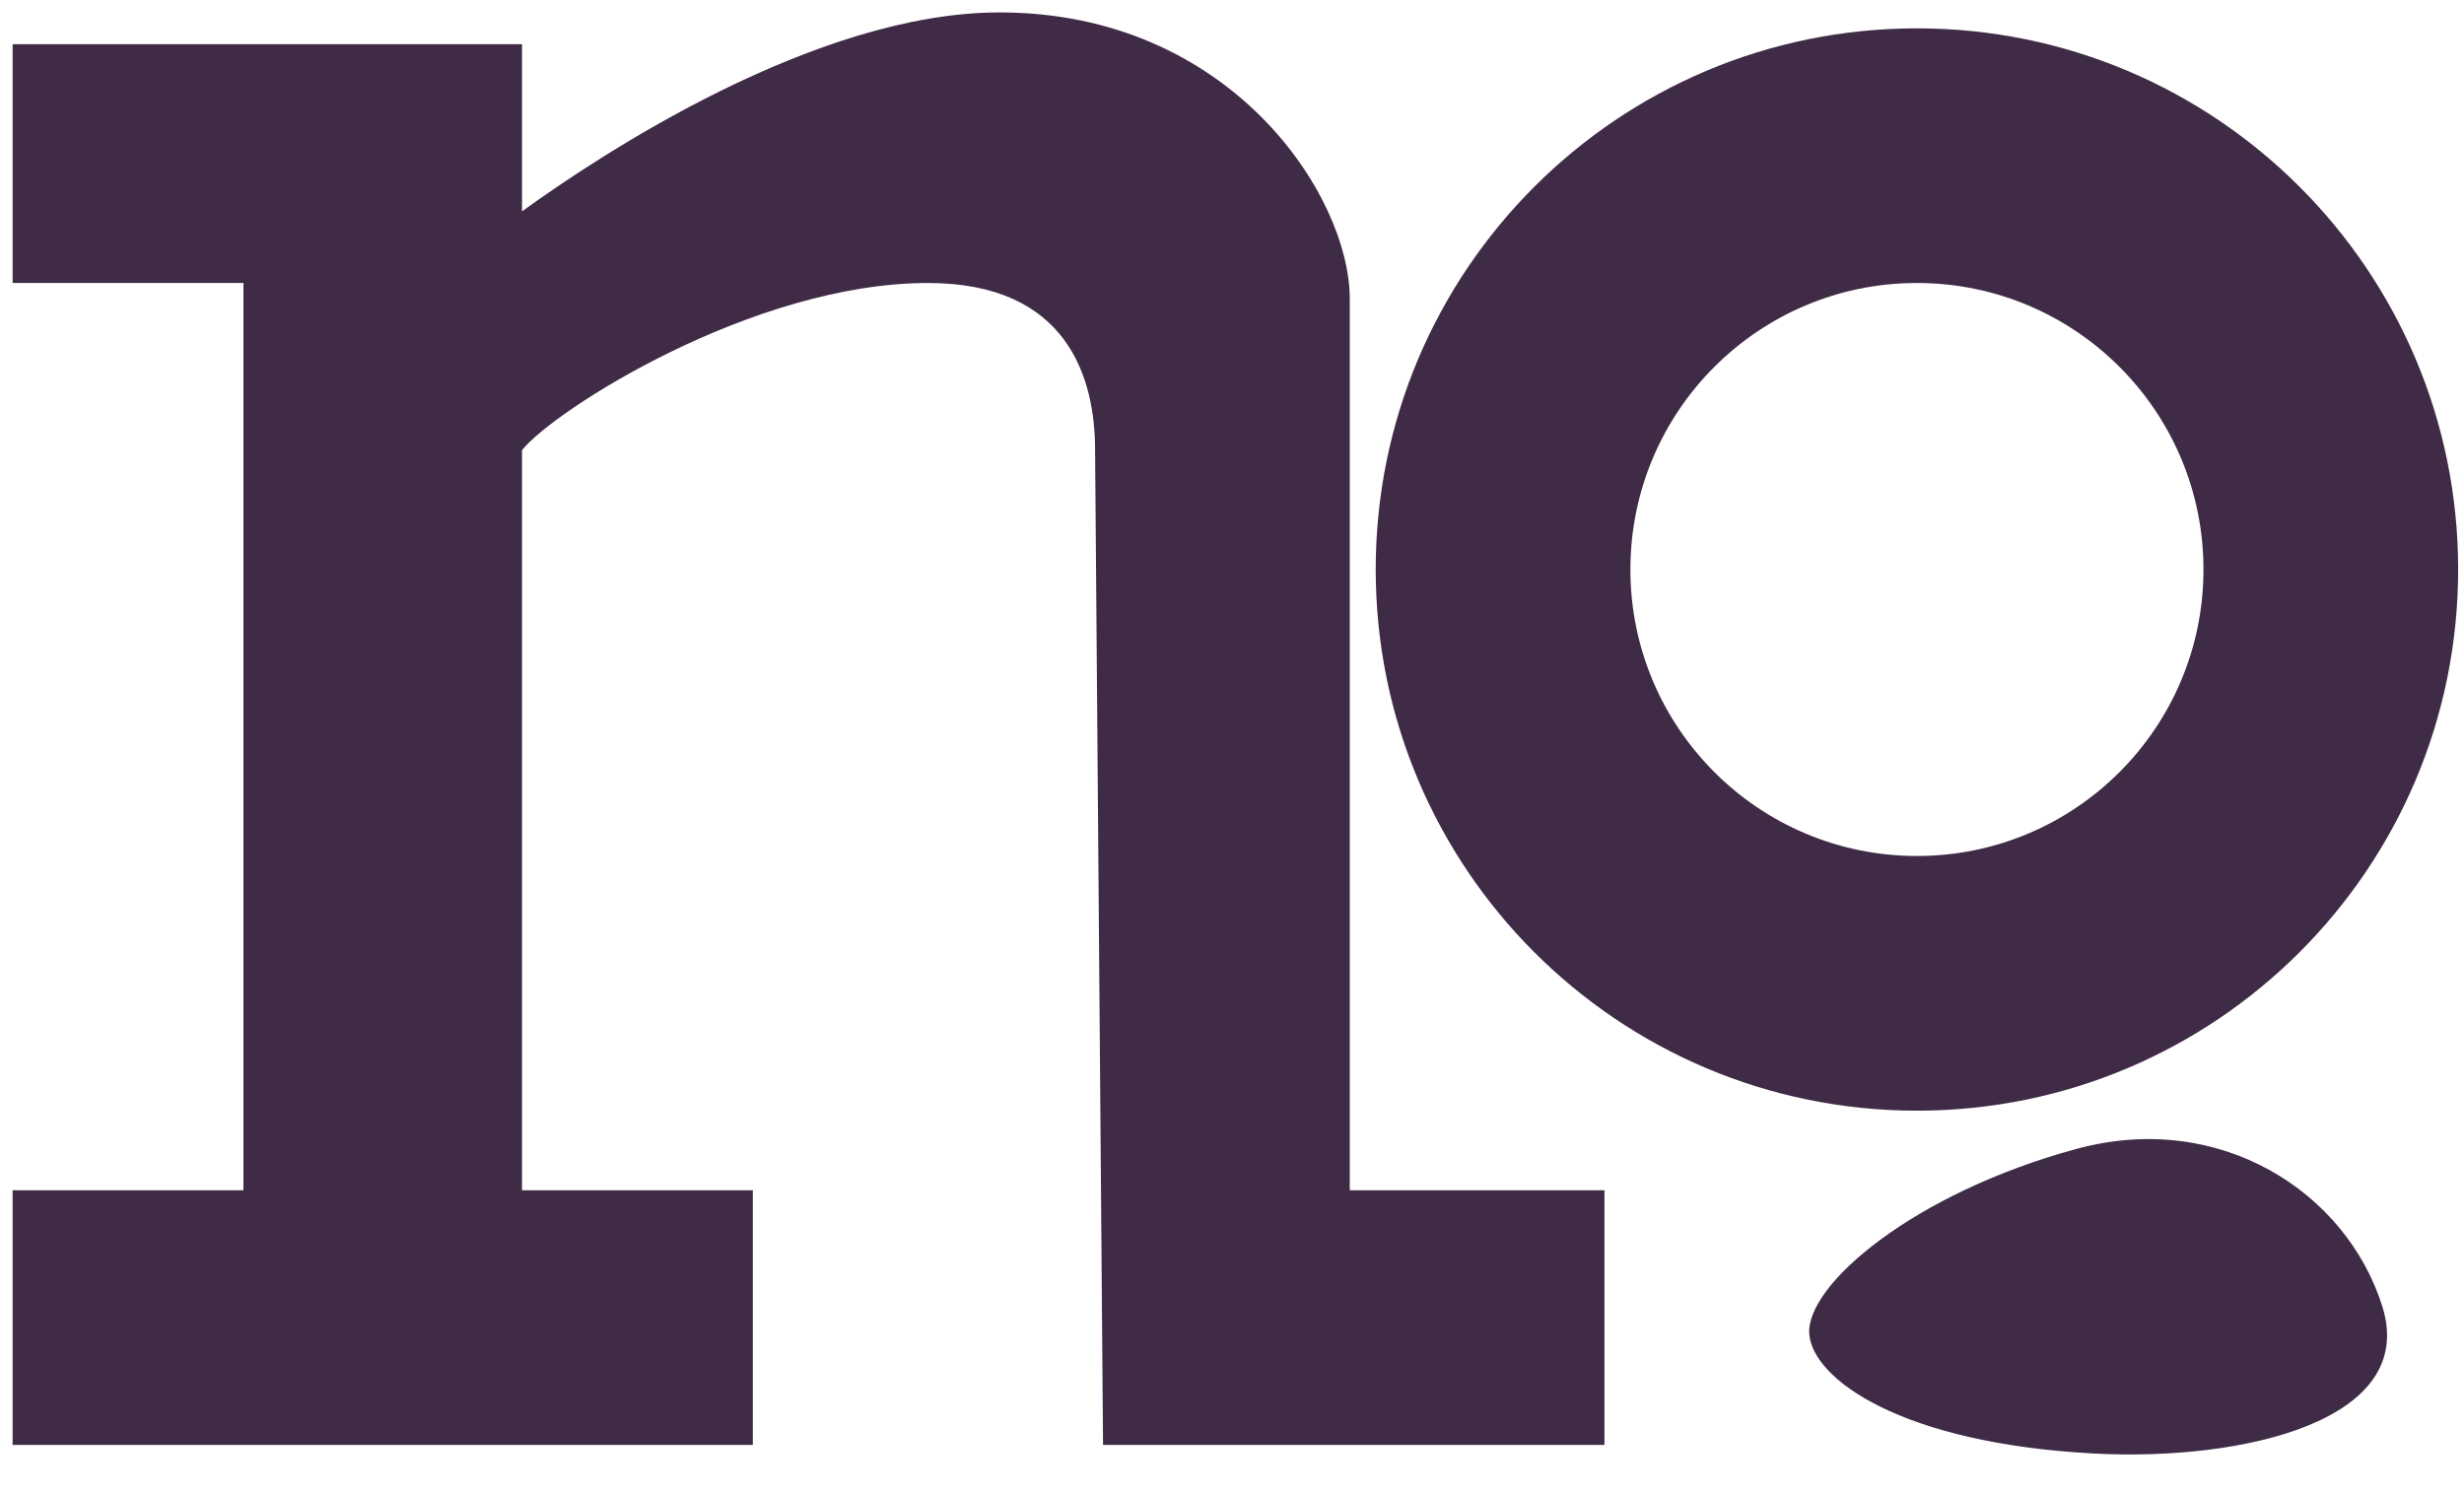 <svg width="155" height="94" viewBox="0 0 155 94" fill="none" xmlns="http://www.w3.org/2000/svg">
<path d="M131.713 91.445C119.565 90.8 114.029 86.754 113.814 83.928C113.581 80.854 120.377 75.055 130.639 72.276C139.643 69.838 147.602 74.989 149.863 82.192C152.123 89.396 141.061 91.941 131.713 91.445Z" fill="#3F2B46"/>
<path fill-rule="evenodd" clip-rule="evenodd" d="M120.586 69.876C139.389 69.876 154.632 54.632 154.632 35.829C154.632 17.026 139.389 1.783 120.586 1.783C101.783 1.783 86.54 17.026 86.54 35.829C86.54 54.632 101.783 69.876 120.586 69.876ZM120.586 53.853C130.541 53.853 138.611 45.783 138.611 35.828C138.611 25.874 130.541 17.804 120.586 17.804C110.632 17.804 102.562 25.874 102.562 35.828C102.562 45.783 110.632 53.853 120.586 53.853Z" fill="#3F2B46"/>
<path d="M0.794 74.882V90.904H47.357V74.882H32.838V28.318C34.84 25.815 47.357 17.804 58.372 17.804C67.184 17.804 68.887 23.812 68.887 28.318L69.387 90.904H100.93V74.882H84.909V18.805C84.909 12.296 77.398 0.781 62.879 0.781C51.263 0.781 37.678 9.793 32.838 13.298V2.783H0.794V17.804H15.314V74.882H0.794Z" fill="#3F2B46"/>
</svg>
